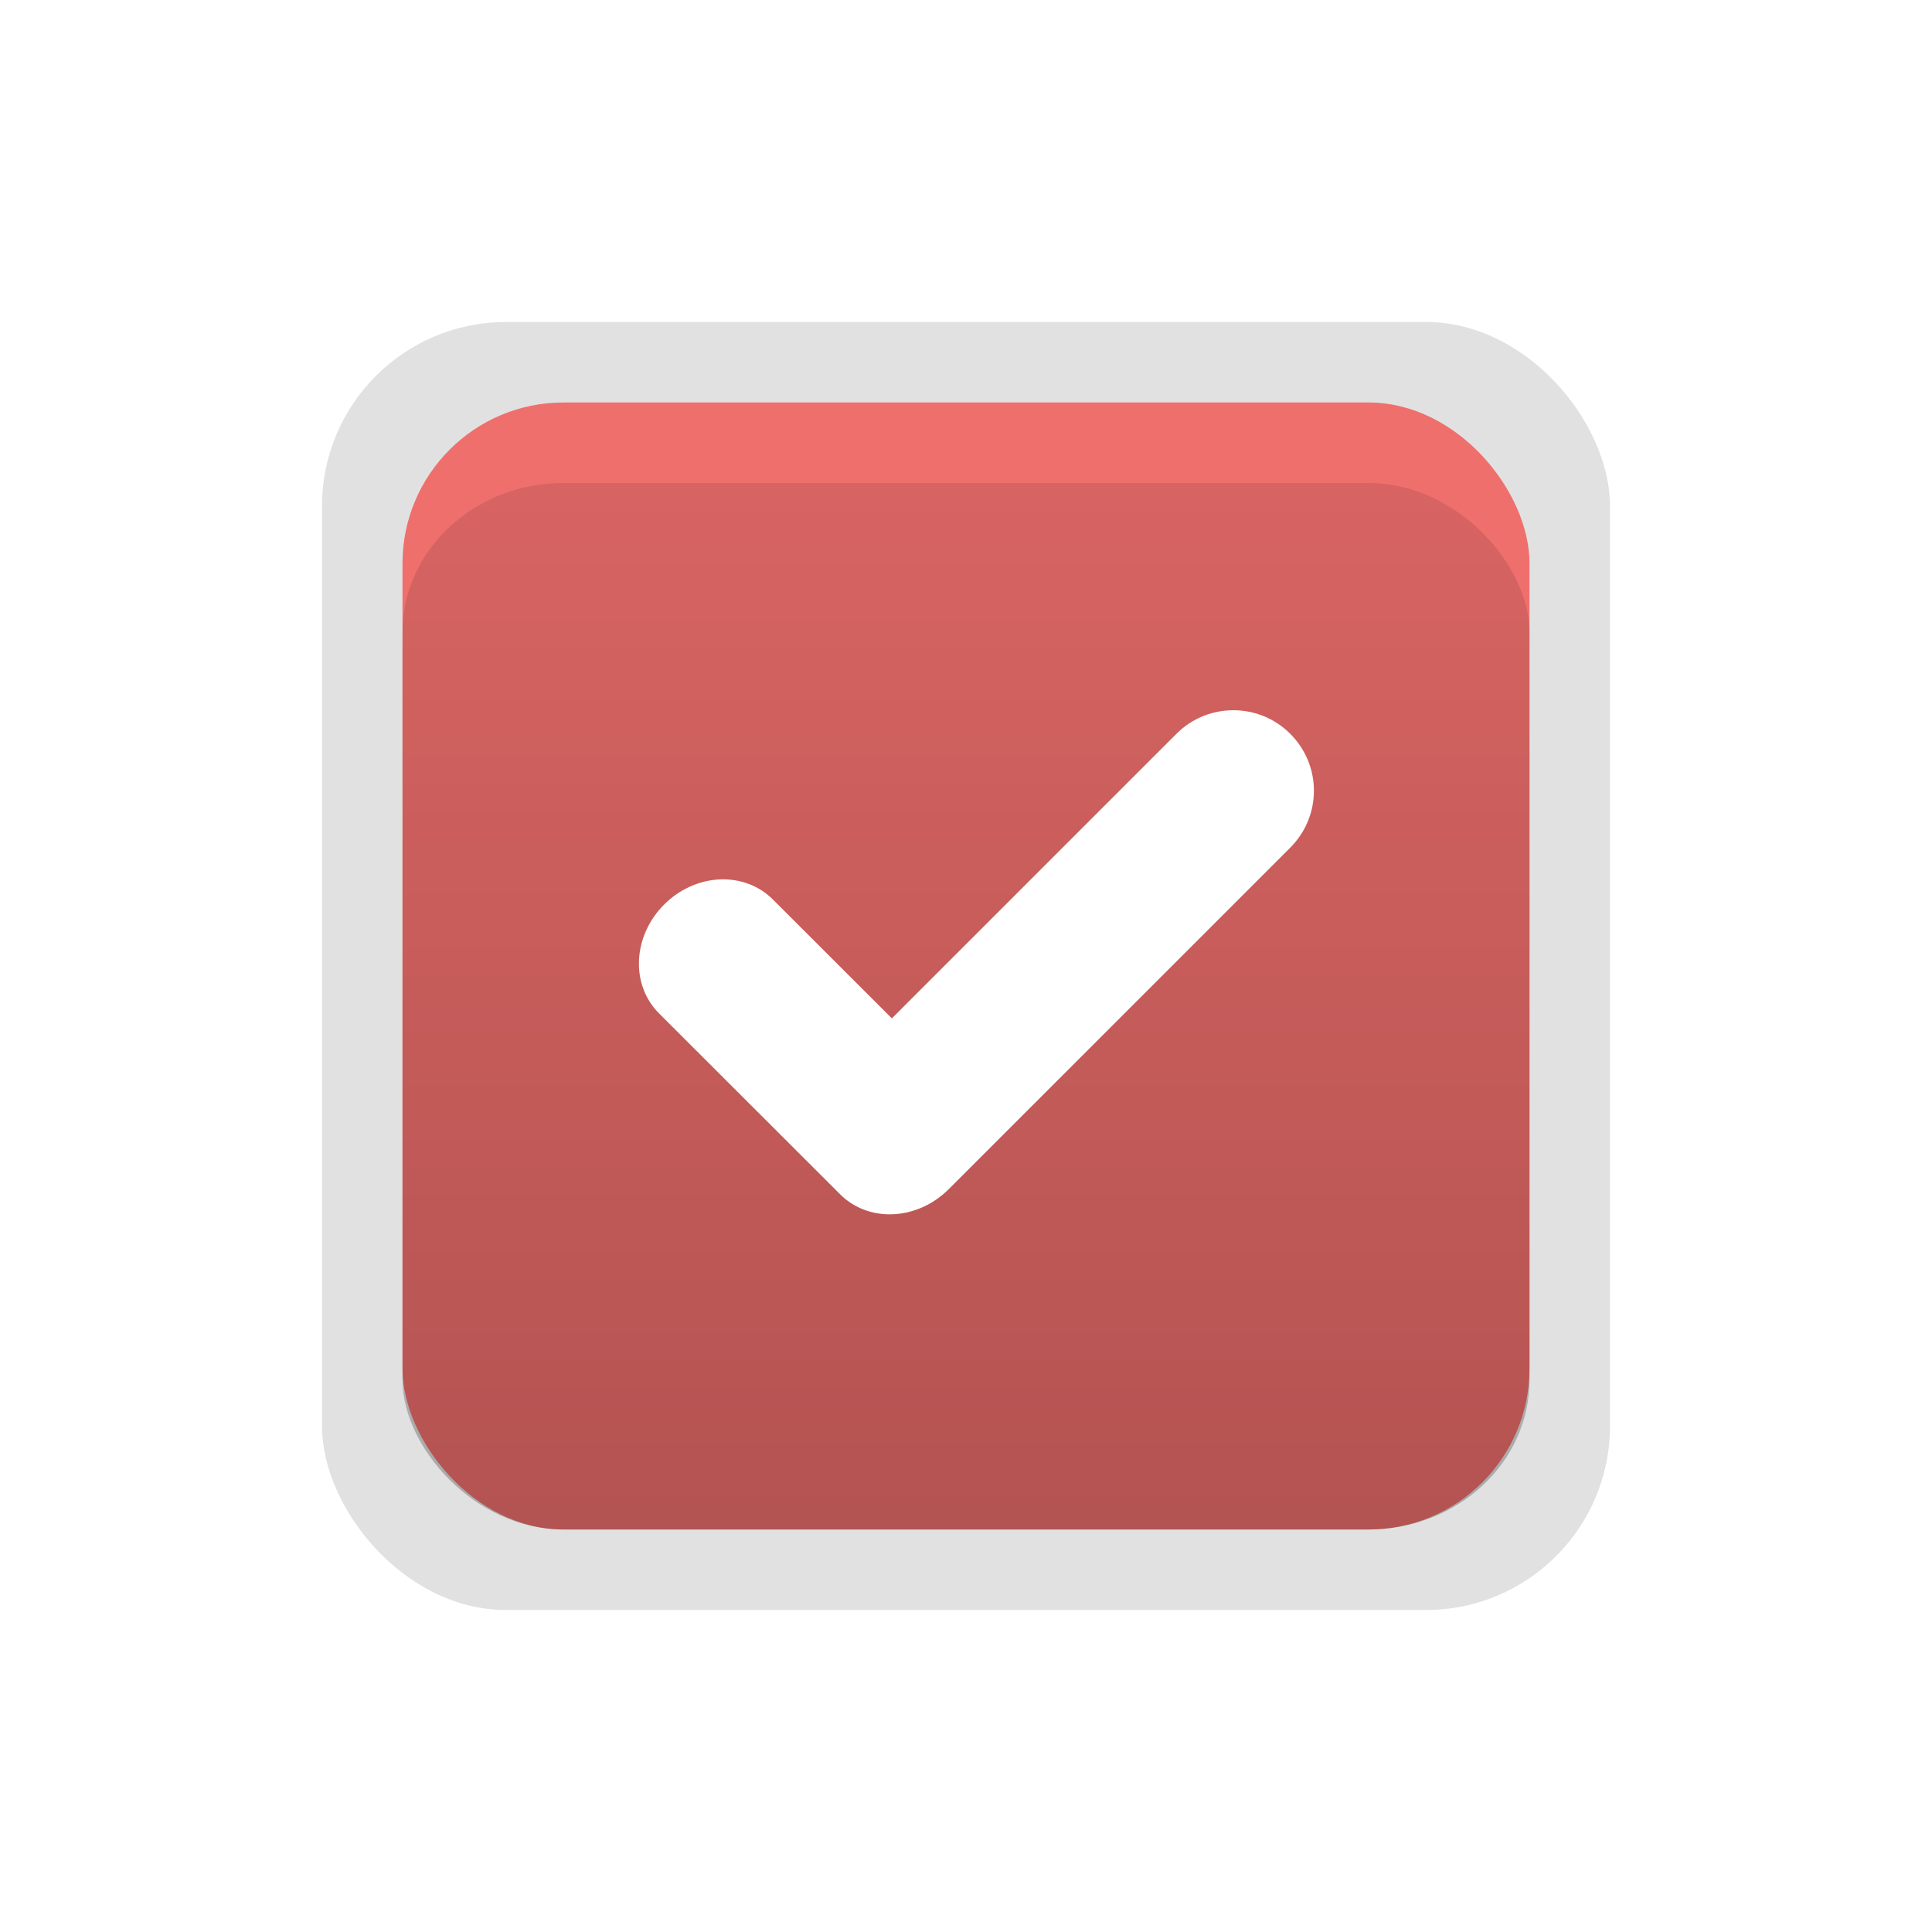 <svg width="24" height="24" version="1.1" viewBox="0 0 24 24" xmlns="http://www.w3.org/2000/svg" xmlns:osb="http://www.openswatchbook.org/uri/2009/osb" xmlns:xlink="http://www.w3.org/1999/xlink">
 <defs>
  <linearGradient id="j" x1="18" x2="32" y1="38.362" y2="38.362" gradientUnits="userSpaceOnUse">
   <stop stop-color="#ED5F5D" offset="0"/>
  </linearGradient>
  <linearGradient id="be" x1="24" x2="24" y1="45.362" y2="32.253" gradientTransform="matrix(1 0 0 .992 0 .378)" gradientUnits="userSpaceOnUse">
   <stop stop-color="#000000" stop-opacity=".25" offset="0"/>
   <stop stop-color="#000000" stop-opacity=".1" offset="1"/>
  </linearGradient>
 </defs>
 <g id="checkbox-checked-dark" transform="translate(-32 3.638)">
  <g transform="translate(19)">
   <g transform="translate(0,-30)">
    <rect x="17" y="30.362" width="16" height="16" color="#000000" fill="none"/>
    <rect x="17" y="30.362" width="16" height="16" rx="2.286" ry="2.286" color="#000000" opacity=".12" style="paint-order:fill markers stroke"/>
    <rect x="18" y="31.362" width="14" height="14" rx="2" ry="2" color="#000000" fill="url(#j)" style="paint-order:fill markers stroke"/>
    <rect x="18" y="31.362" width="14" height="14" rx="2" ry="2" color="#000000" fill="#ffffff" opacity=".1" style="paint-order:fill markers stroke"/>
    <rect x="18" y="32.362" width="14" height="13" rx="2" ry="1.857" color="#000000" fill="url(#be)" style="paint-order:fill markers stroke"/>
   </g>
  </g>
  <g transform="translate(36,-1036)">
   <g transform="rotate(45,7.5,1026.4)">
    <g transform="translate(12.374,11.531)">
     <g transform="translate(-3,-5)" fill="#3b3c3e">
      <path transform="rotate(-45,1304,694.22)" d="m154.16 15.881c-0.256 0-0.511 0.097-0.707 0.293l-3.535 3.535-1.478-1.477c-0.356-0.356-0.958-0.329-1.35 0.062-0.392 0.392-0.421 0.995-0.065 1.352l2.186 2.184 0.064 0.064c0.356 0.356 0.958 0.327 1.35-0.064l4.242-4.242c0.392-0.392 0.392-1.022 0-1.414-0.196-0.196-0.451-0.293-0.707-0.293z" fill="#ffffff" filter="url(#bn)"/>
     </g>
     <rect transform="translate(0,1036.4)" x="5" y="-8" width="3" height="1" fill-opacity="0"/>
    </g>
   </g>
  </g>
 </g>
</svg>
